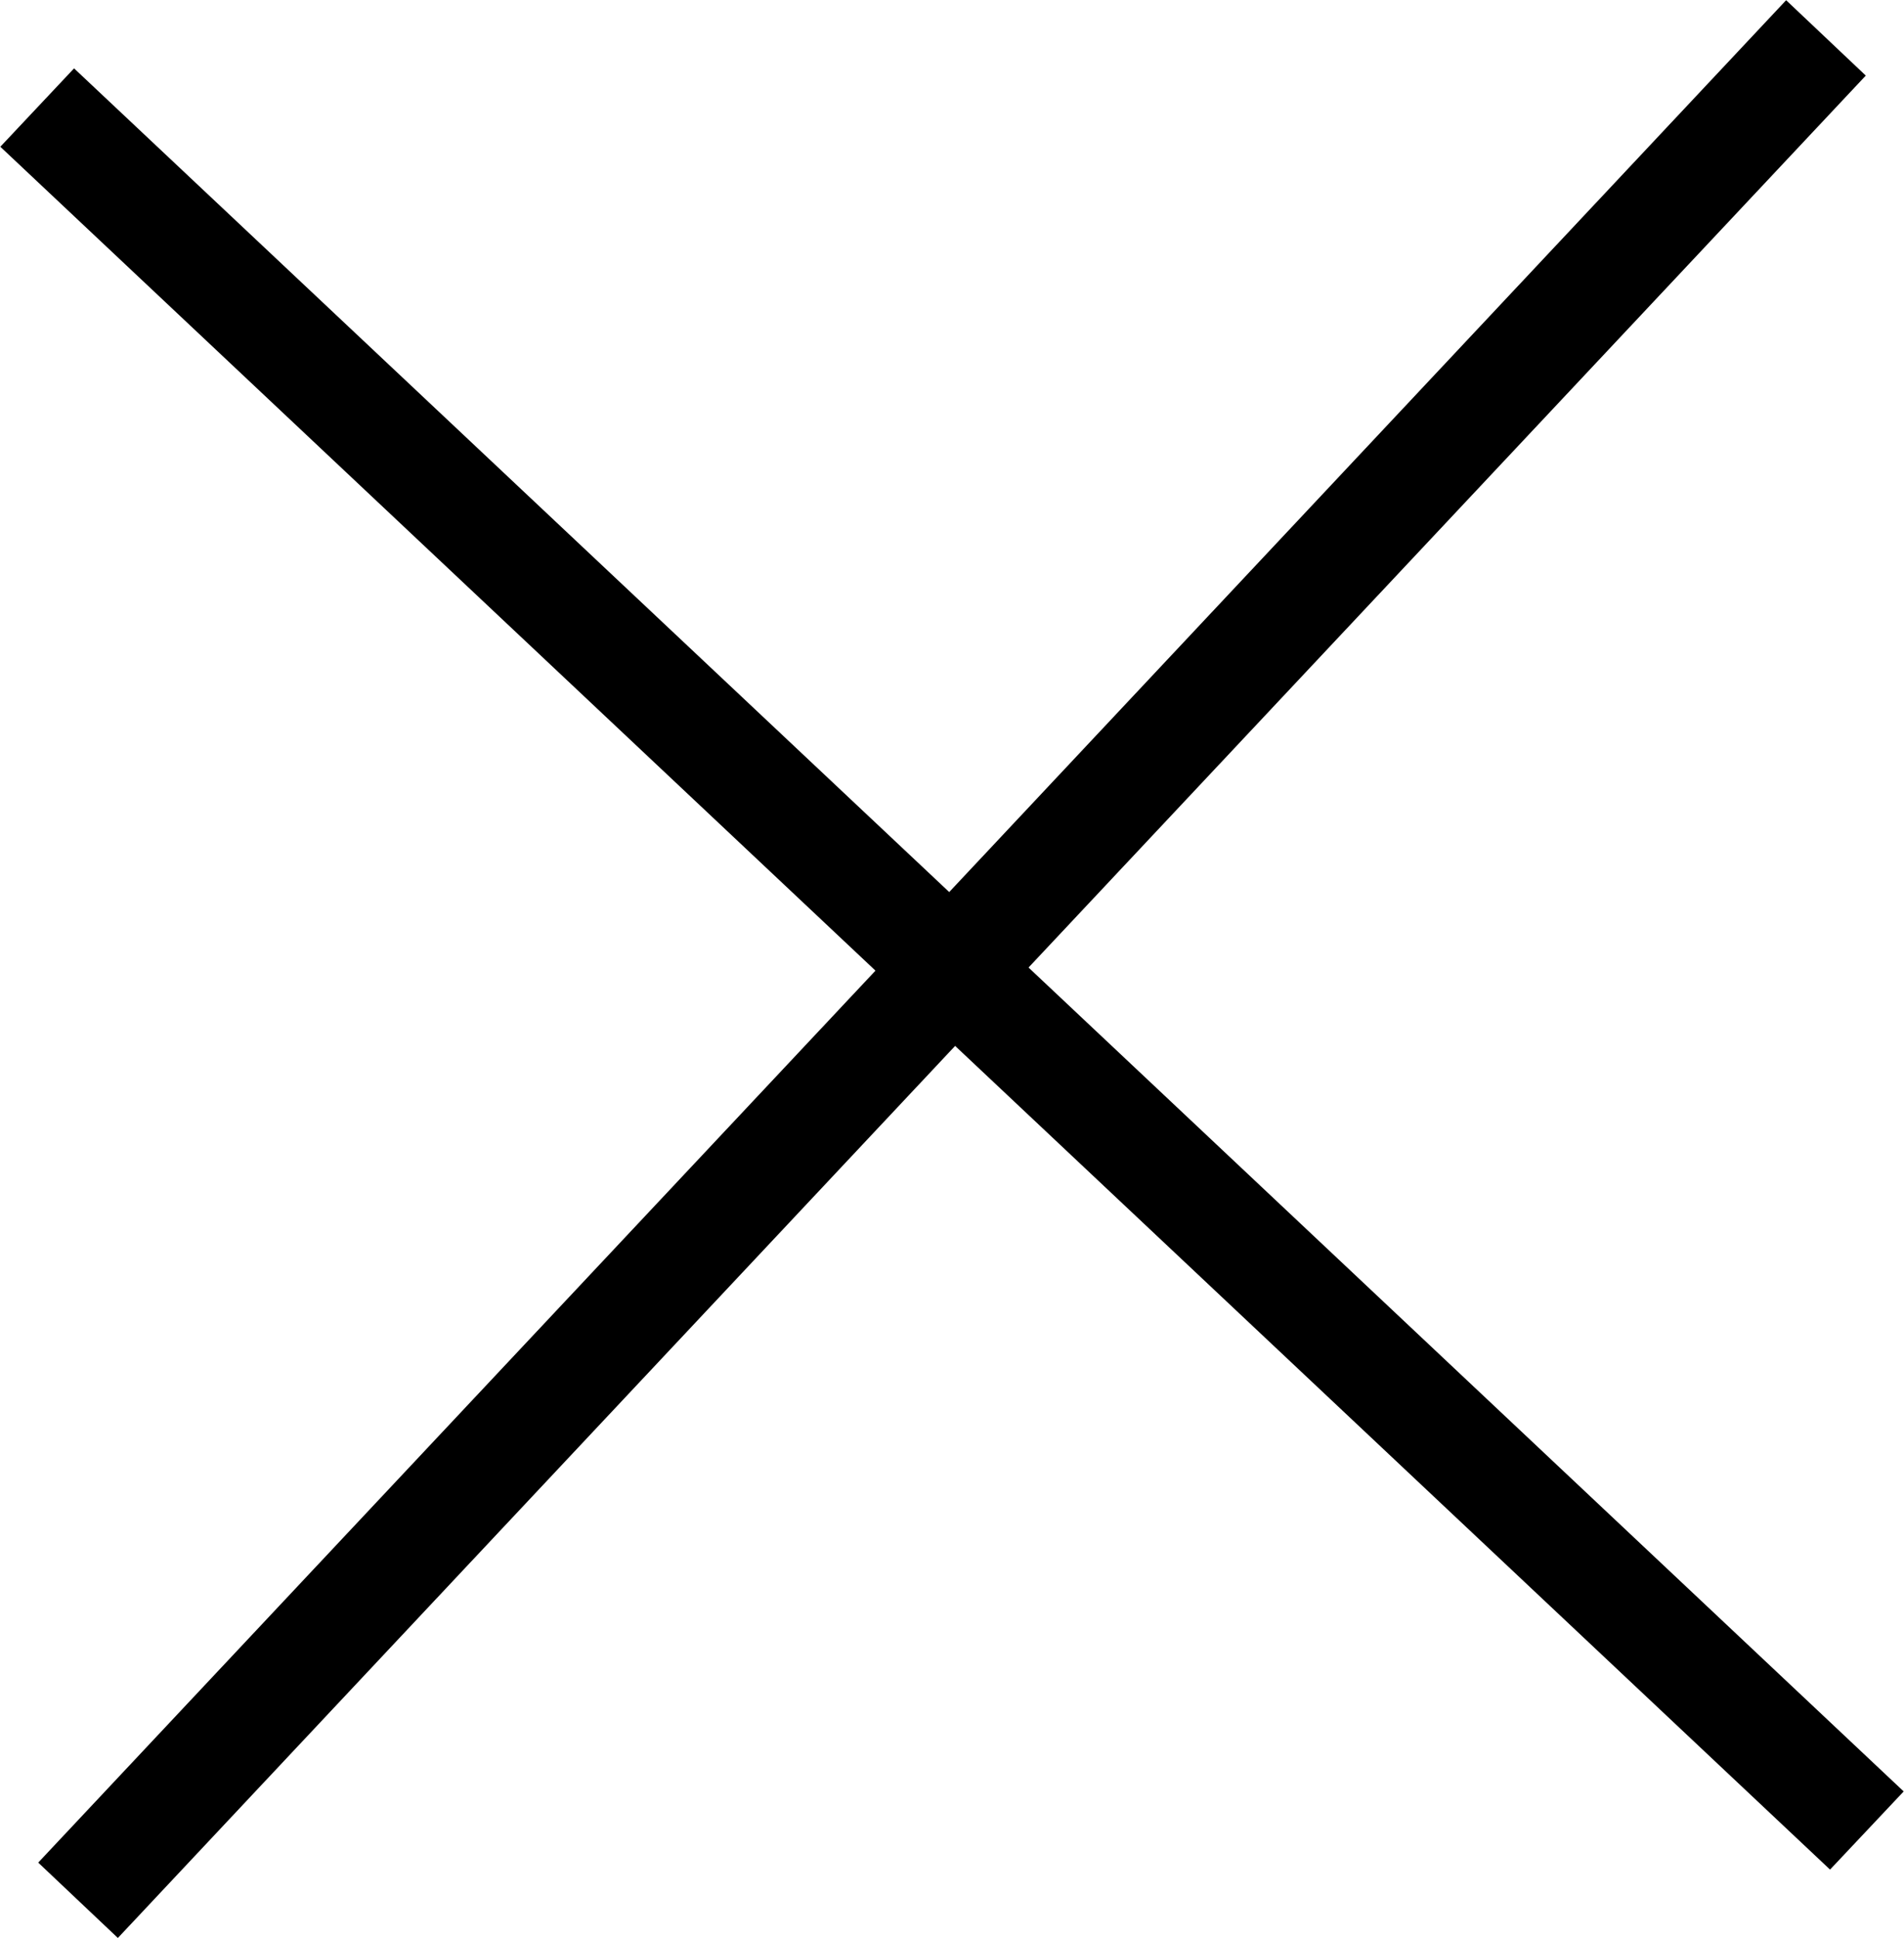 <svg xmlns="http://www.w3.org/2000/svg" preserveAspectRatio="xMidYMid" width="17.688" height="18" viewBox="0 0 17.688 18"><path d="M17.687 16.636l-.686.728-8.128-7.65-7.778 8.285-.74-.7 7.778-8.284-8.13-7.652.685-.728 8.13 7.65L16.593.002l.74.7-7.778 8.284 8.13 7.652z"/></svg>
